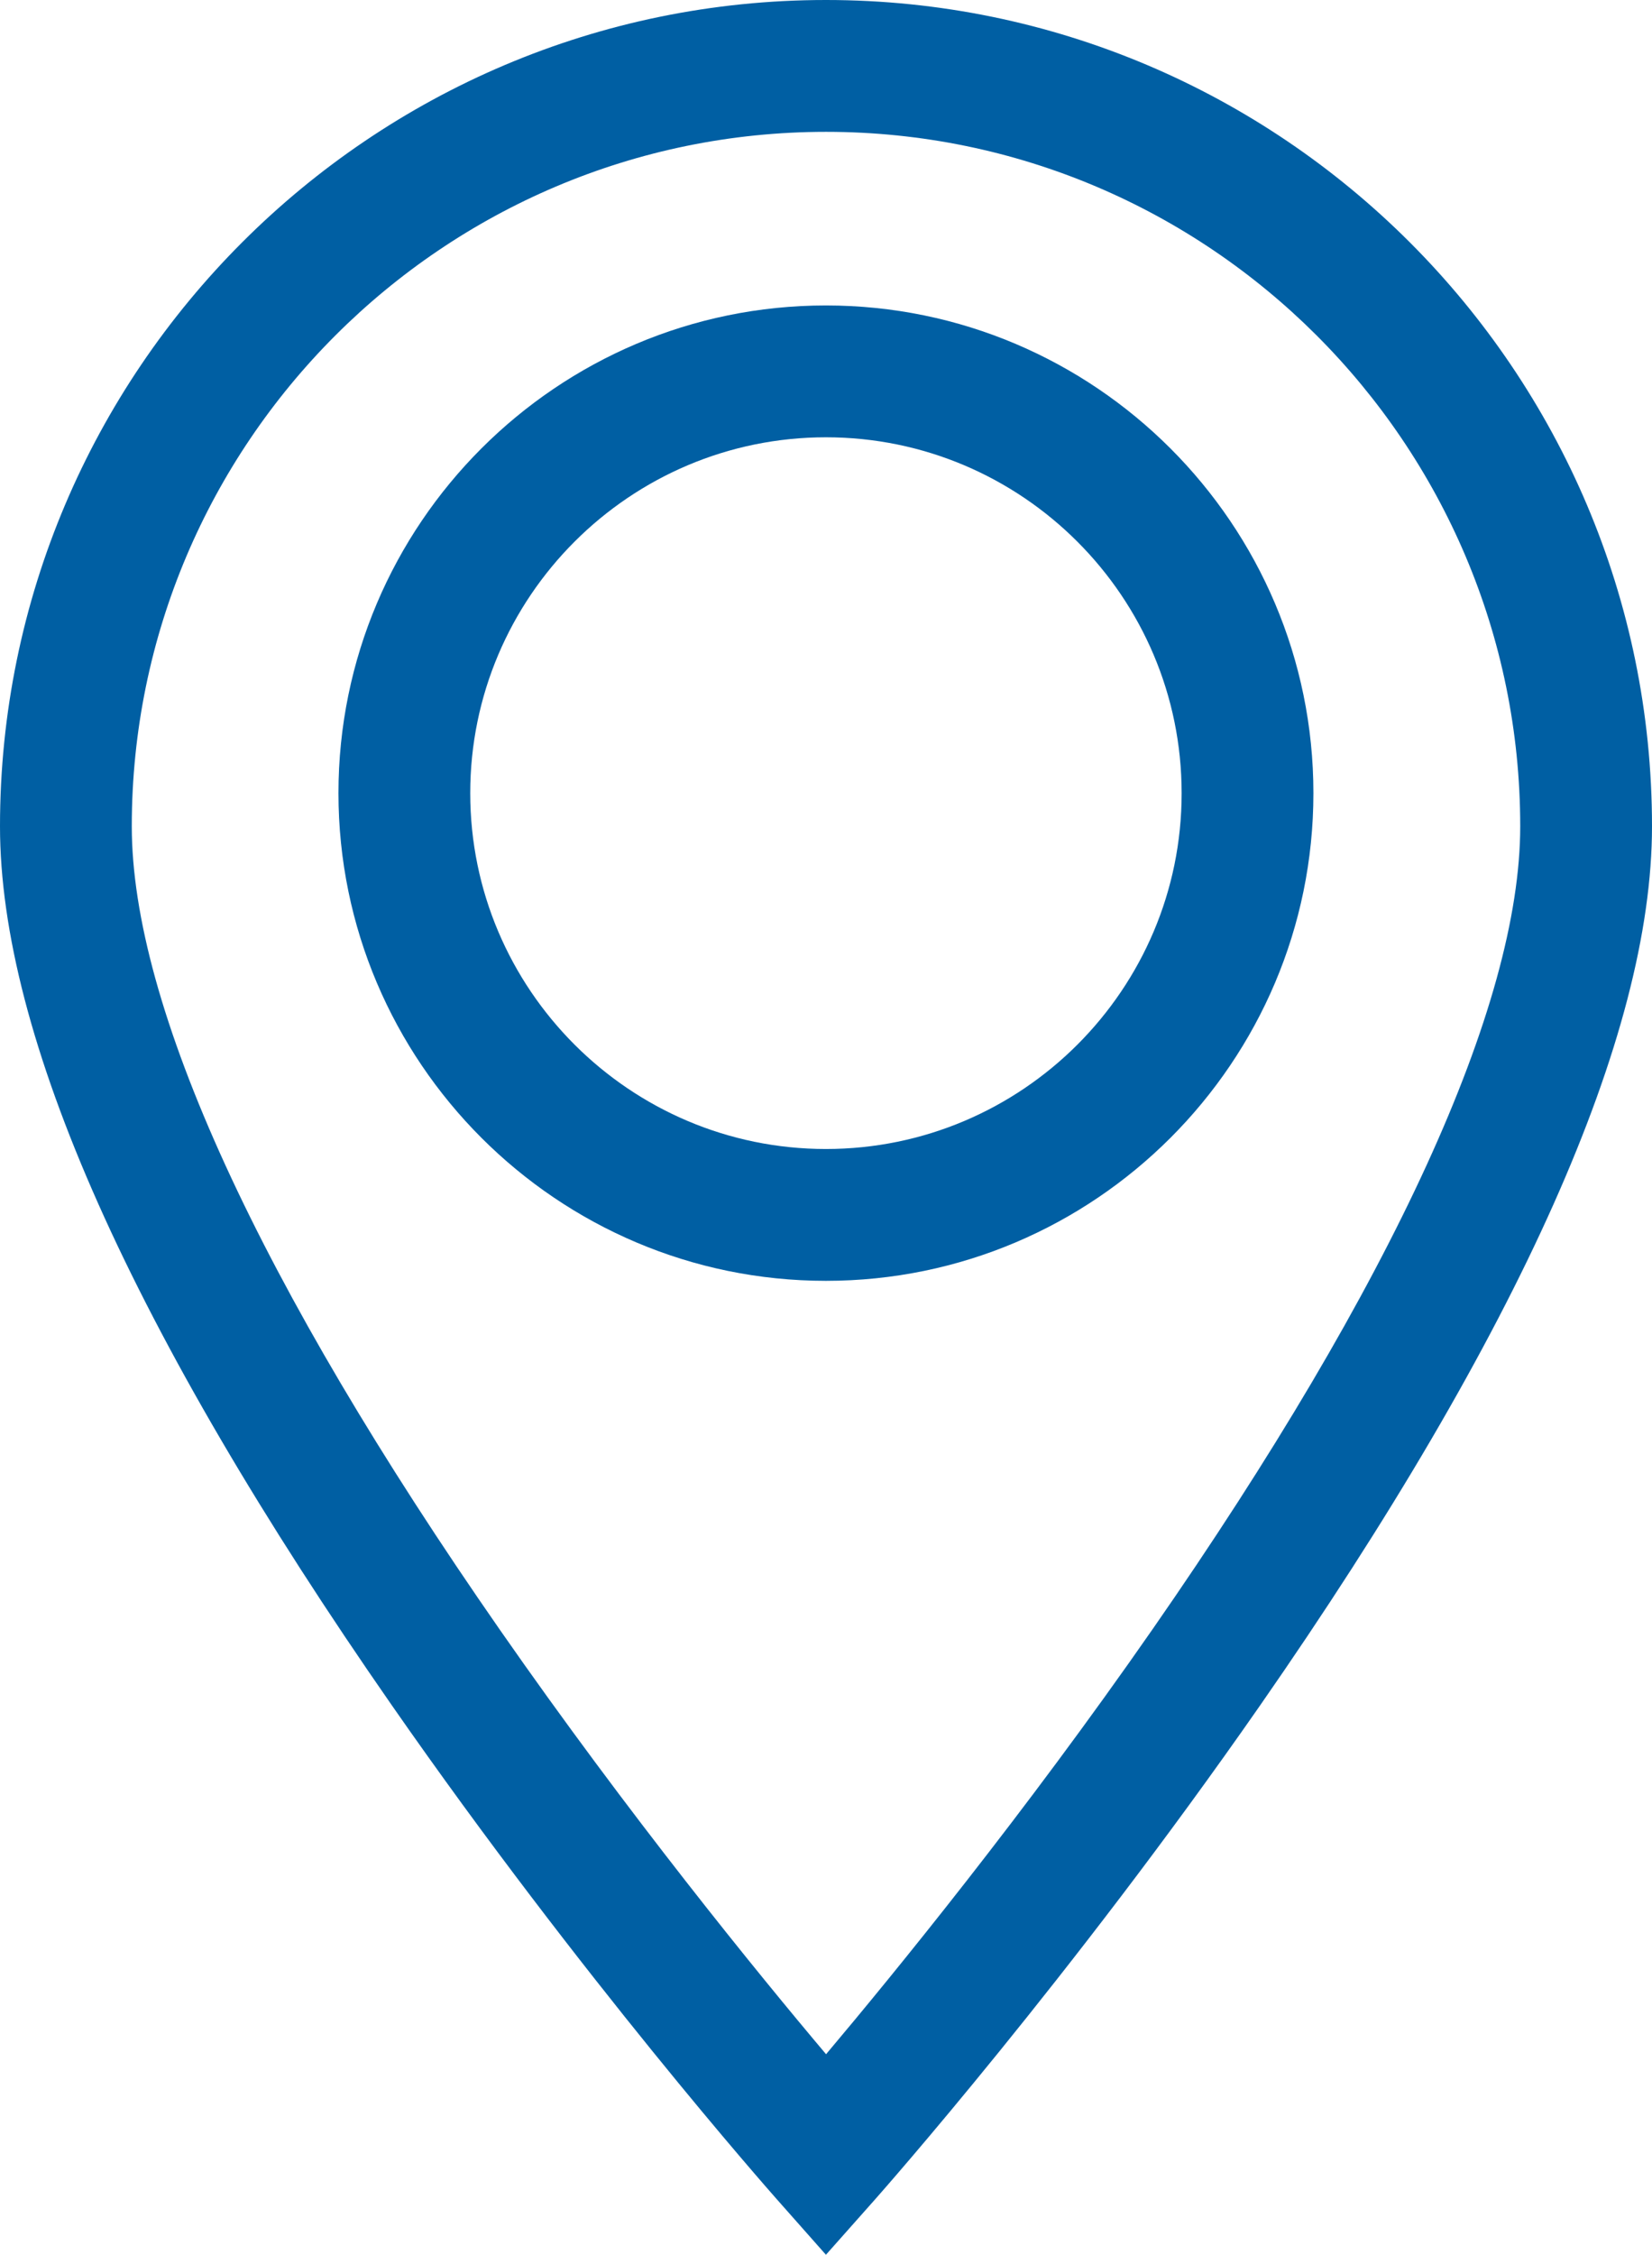 <?xml version="1.0" encoding="utf-8"?>
<!-- Generator: Adobe Illustrator 17.0.0, SVG Export Plug-In . SVG Version: 6.00 Build 0)  -->
<!DOCTYPE svg PUBLIC "-//W3C//DTD SVG 1.1//EN" "http://www.w3.org/Graphics/SVG/1.1/DTD/svg11.dtd">
<svg version="1.1" id="Слой_1" xmlns="http://www.w3.org/2000/svg" xmlns:xlink="http://www.w3.org/1999/xlink" x="0px" y="0px"
	 width="12.461px" height="17px" viewBox="2.258 0 12.461 17" enable-background="new 2.258 0 12.461 17" xml:space="preserve">
<path fill="#005FA3" d="M8.488,0c-3.435,0-6.23,2.795-6.23,6.23c0,1.578,0.994,3.808,2.956,6.628
	c1.434,2.061,2.844,3.656,2.903,3.723L8.488,17l0.372-0.419c0.059-0.067,1.469-1.662,2.903-3.723
	c1.961-2.819,2.956-5.049,2.956-6.628C14.719,2.795,11.924,0,8.488,0z M10.953,12.282c-0.969,1.394-1.948,2.594-2.464,3.206
	c-0.515-0.61-1.49-1.806-2.459-3.198C4.212,9.678,3.252,7.582,3.252,6.23c0-2.887,2.349-5.236,5.237-5.236
	c2.887,0,5.236,2.349,5.236,5.236C13.725,7.581,12.766,9.674,10.953,12.282z"/>
<path fill="#005FA3" d="M8.488,2.303c-2.028,0-3.677,1.65-3.677,3.677s1.65,3.677,3.677,3.677c2.028,0,3.677-1.65,3.677-3.677
	S10.516,2.303,8.488,2.303z M8.488,8.663c-1.479,0-2.683-1.204-2.683-2.683c0-1.479,1.204-2.683,2.683-2.683
	c1.48,0,2.683,1.204,2.683,2.683C11.172,7.459,9.968,8.663,8.488,8.663z"/>
</svg>

